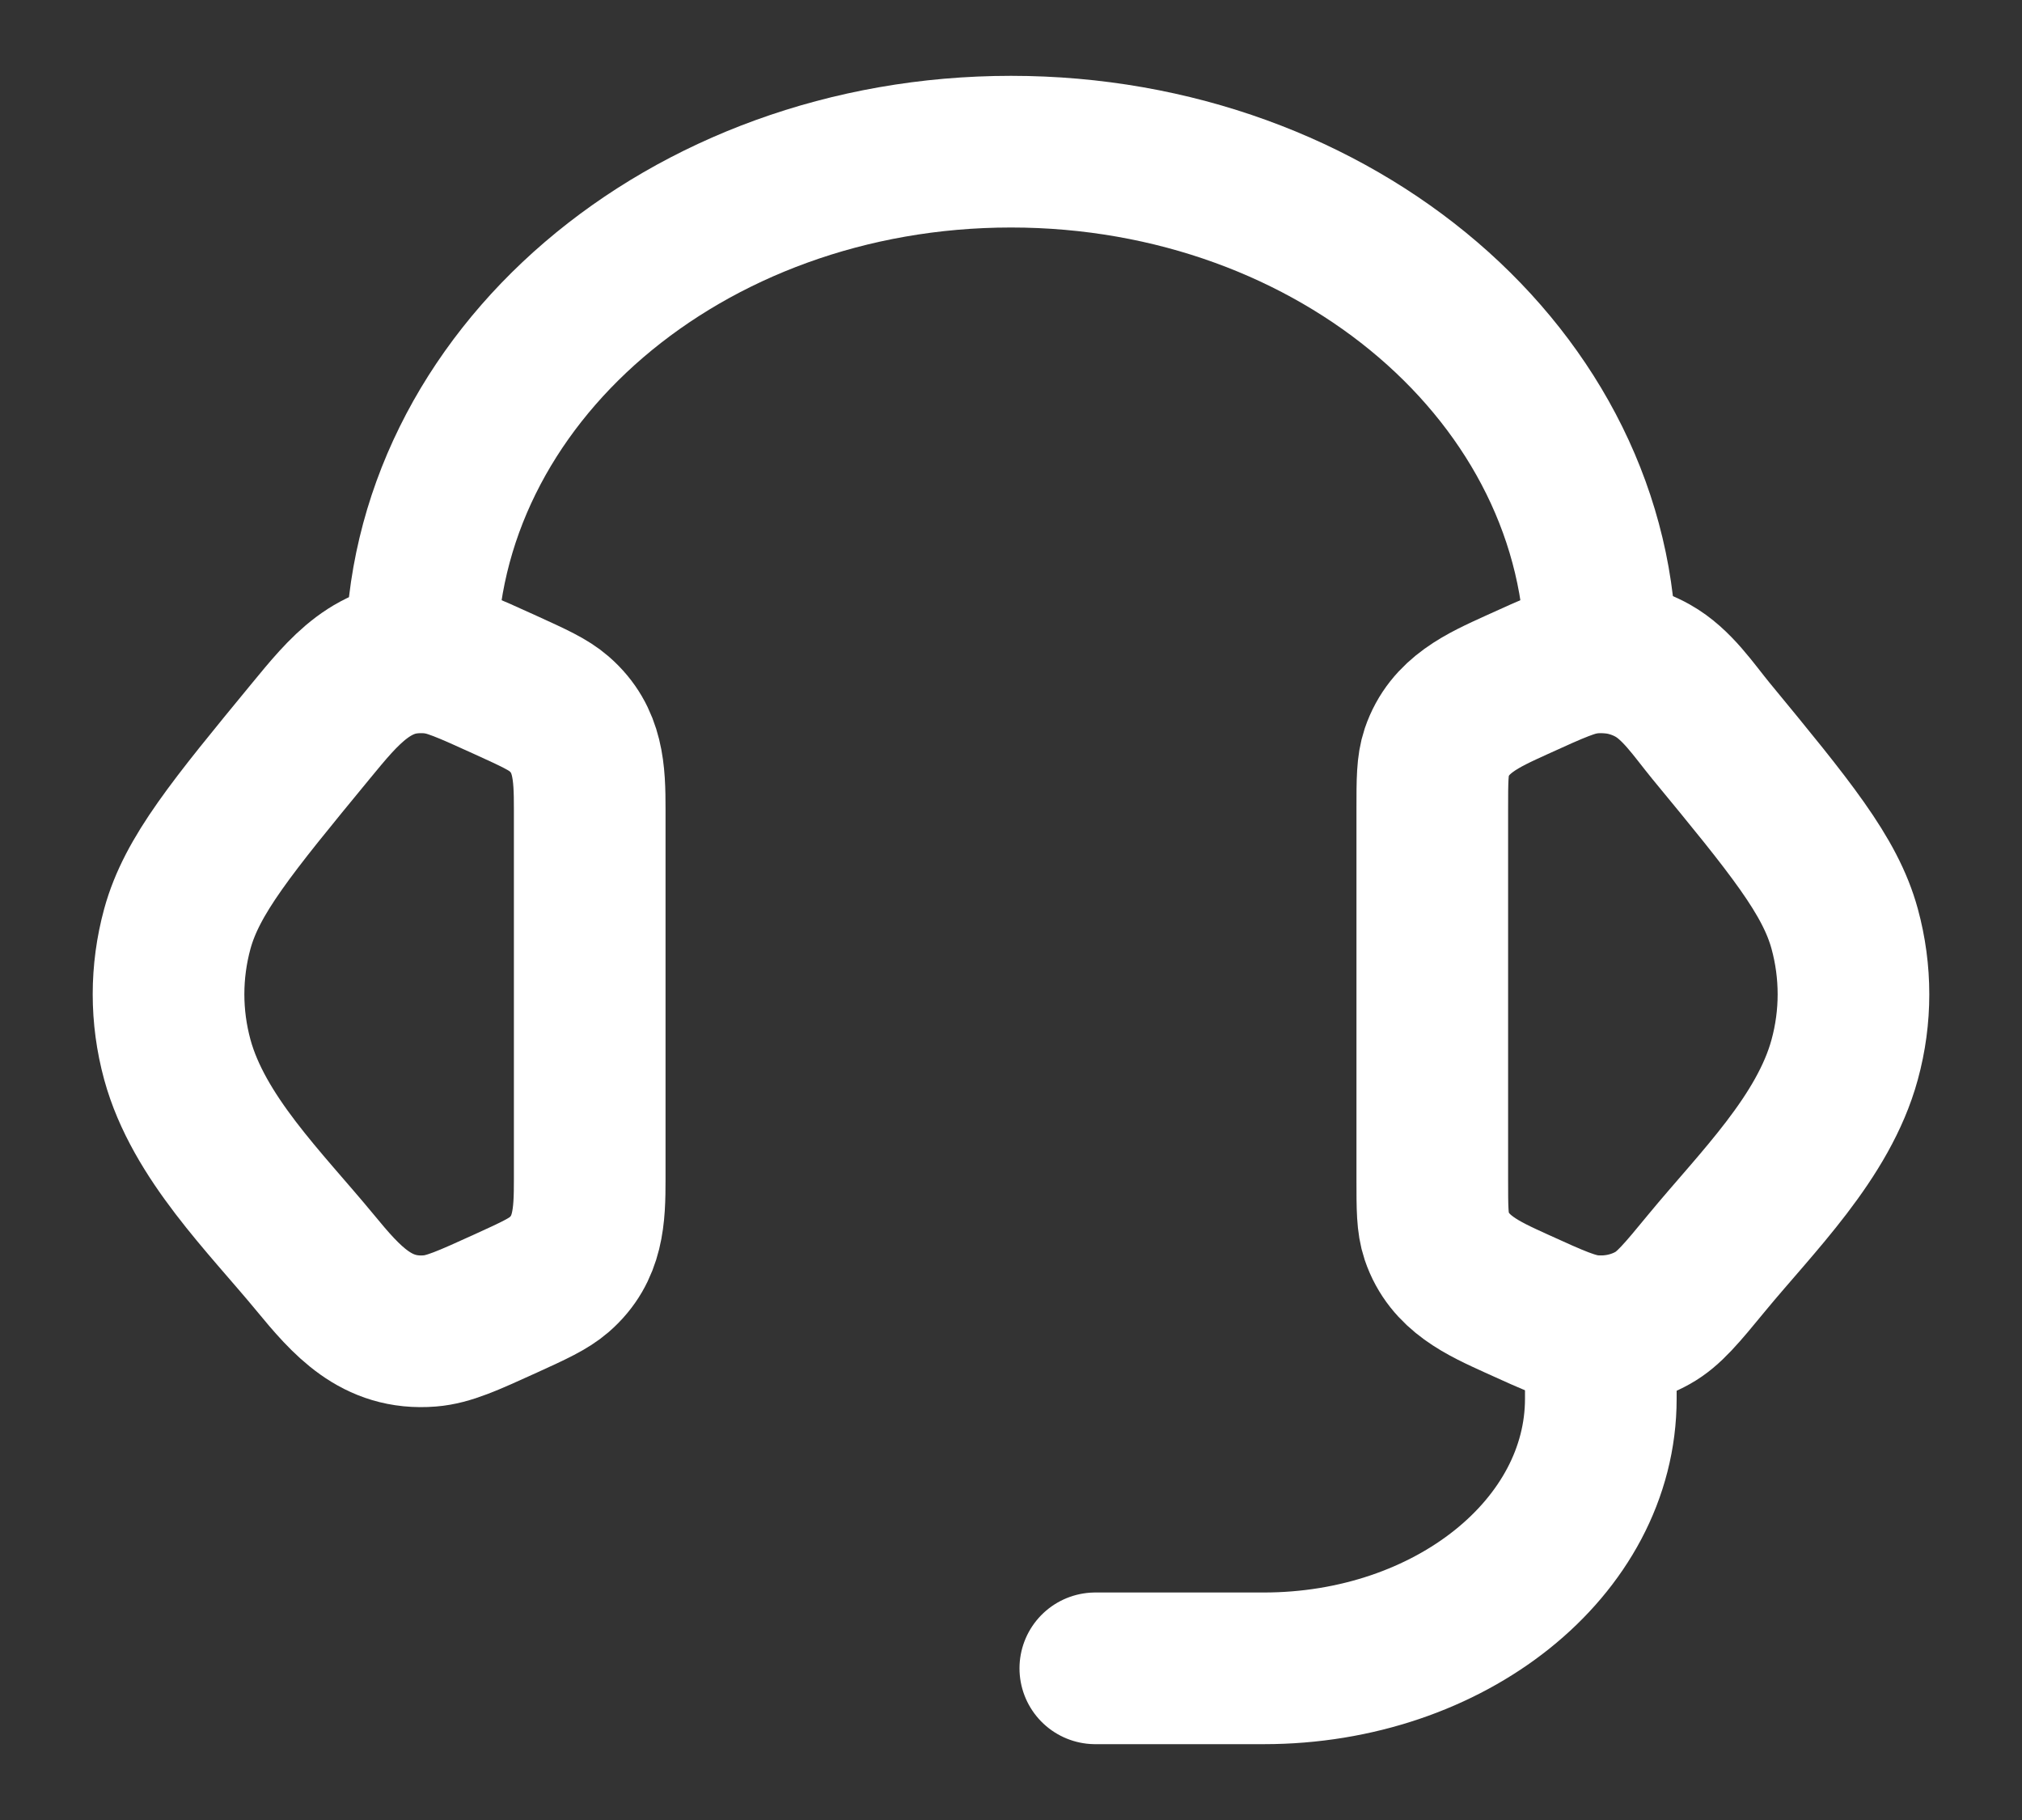 <svg width="20" height="18" viewBox="0 0 20 18" fill="none" xmlns="http://www.w3.org/2000/svg">
<rect x="0" y="0" width="20" height="18" fill="#333333" stroke="none"/>
<path d="M14.167 8.004C14.167 7.716 14.167 7.572 14.21 7.443C14.336 7.07 14.668 6.926 15.001 6.774C15.375 6.604 15.562 6.518 15.747 6.503C15.958 6.486 16.169 6.532 16.348 6.633C16.587 6.767 16.753 7.021 16.923 7.228C17.709 8.182 18.102 8.66 18.246 9.186C18.362 9.611 18.362 10.056 18.246 10.48C18.037 11.248 17.374 11.892 16.883 12.488C16.632 12.793 16.507 12.945 16.348 13.034C16.169 13.135 15.958 13.18 15.747 13.163C15.562 13.148 15.375 13.063 15.001 12.893C14.668 12.741 14.336 12.596 14.21 12.223C14.167 12.095 14.167 11.951 14.167 11.663V8.004Z" stroke="white" stroke-width="1.5"/>
<path d="M5.833 8.004C5.833 7.641 5.823 7.315 5.53 7.06C5.423 6.967 5.282 6.903 4.999 6.774C4.625 6.604 4.438 6.518 4.253 6.503C3.697 6.458 3.398 6.838 3.077 7.227C2.291 8.182 1.898 8.66 1.754 9.186C1.638 9.611 1.638 10.055 1.754 10.48C1.964 11.248 2.626 11.892 3.117 12.488C3.426 12.863 3.722 13.206 4.253 13.163C4.438 13.148 4.625 13.063 4.999 12.893C5.282 12.764 5.423 12.699 5.53 12.607C5.823 12.352 5.833 12.026 5.833 11.663V8.004Z" stroke="white" stroke-width="1.5"/>
<path d="M4.167 6.5C4.167 3.739 6.778 1.5 10 1.5C13.222 1.5 15.833 3.739 15.833 6.5" stroke="white" stroke-width="1.5" stroke-linecap="square" stroke-linejoin="round"/>
<path d="M15.834 13.167V13.833C15.834 15.306 14.341 16.5 12.5 16.5H10.834" stroke="white" stroke-width="1.5" stroke-linecap="round" stroke-linejoin="round"/>
</svg>
